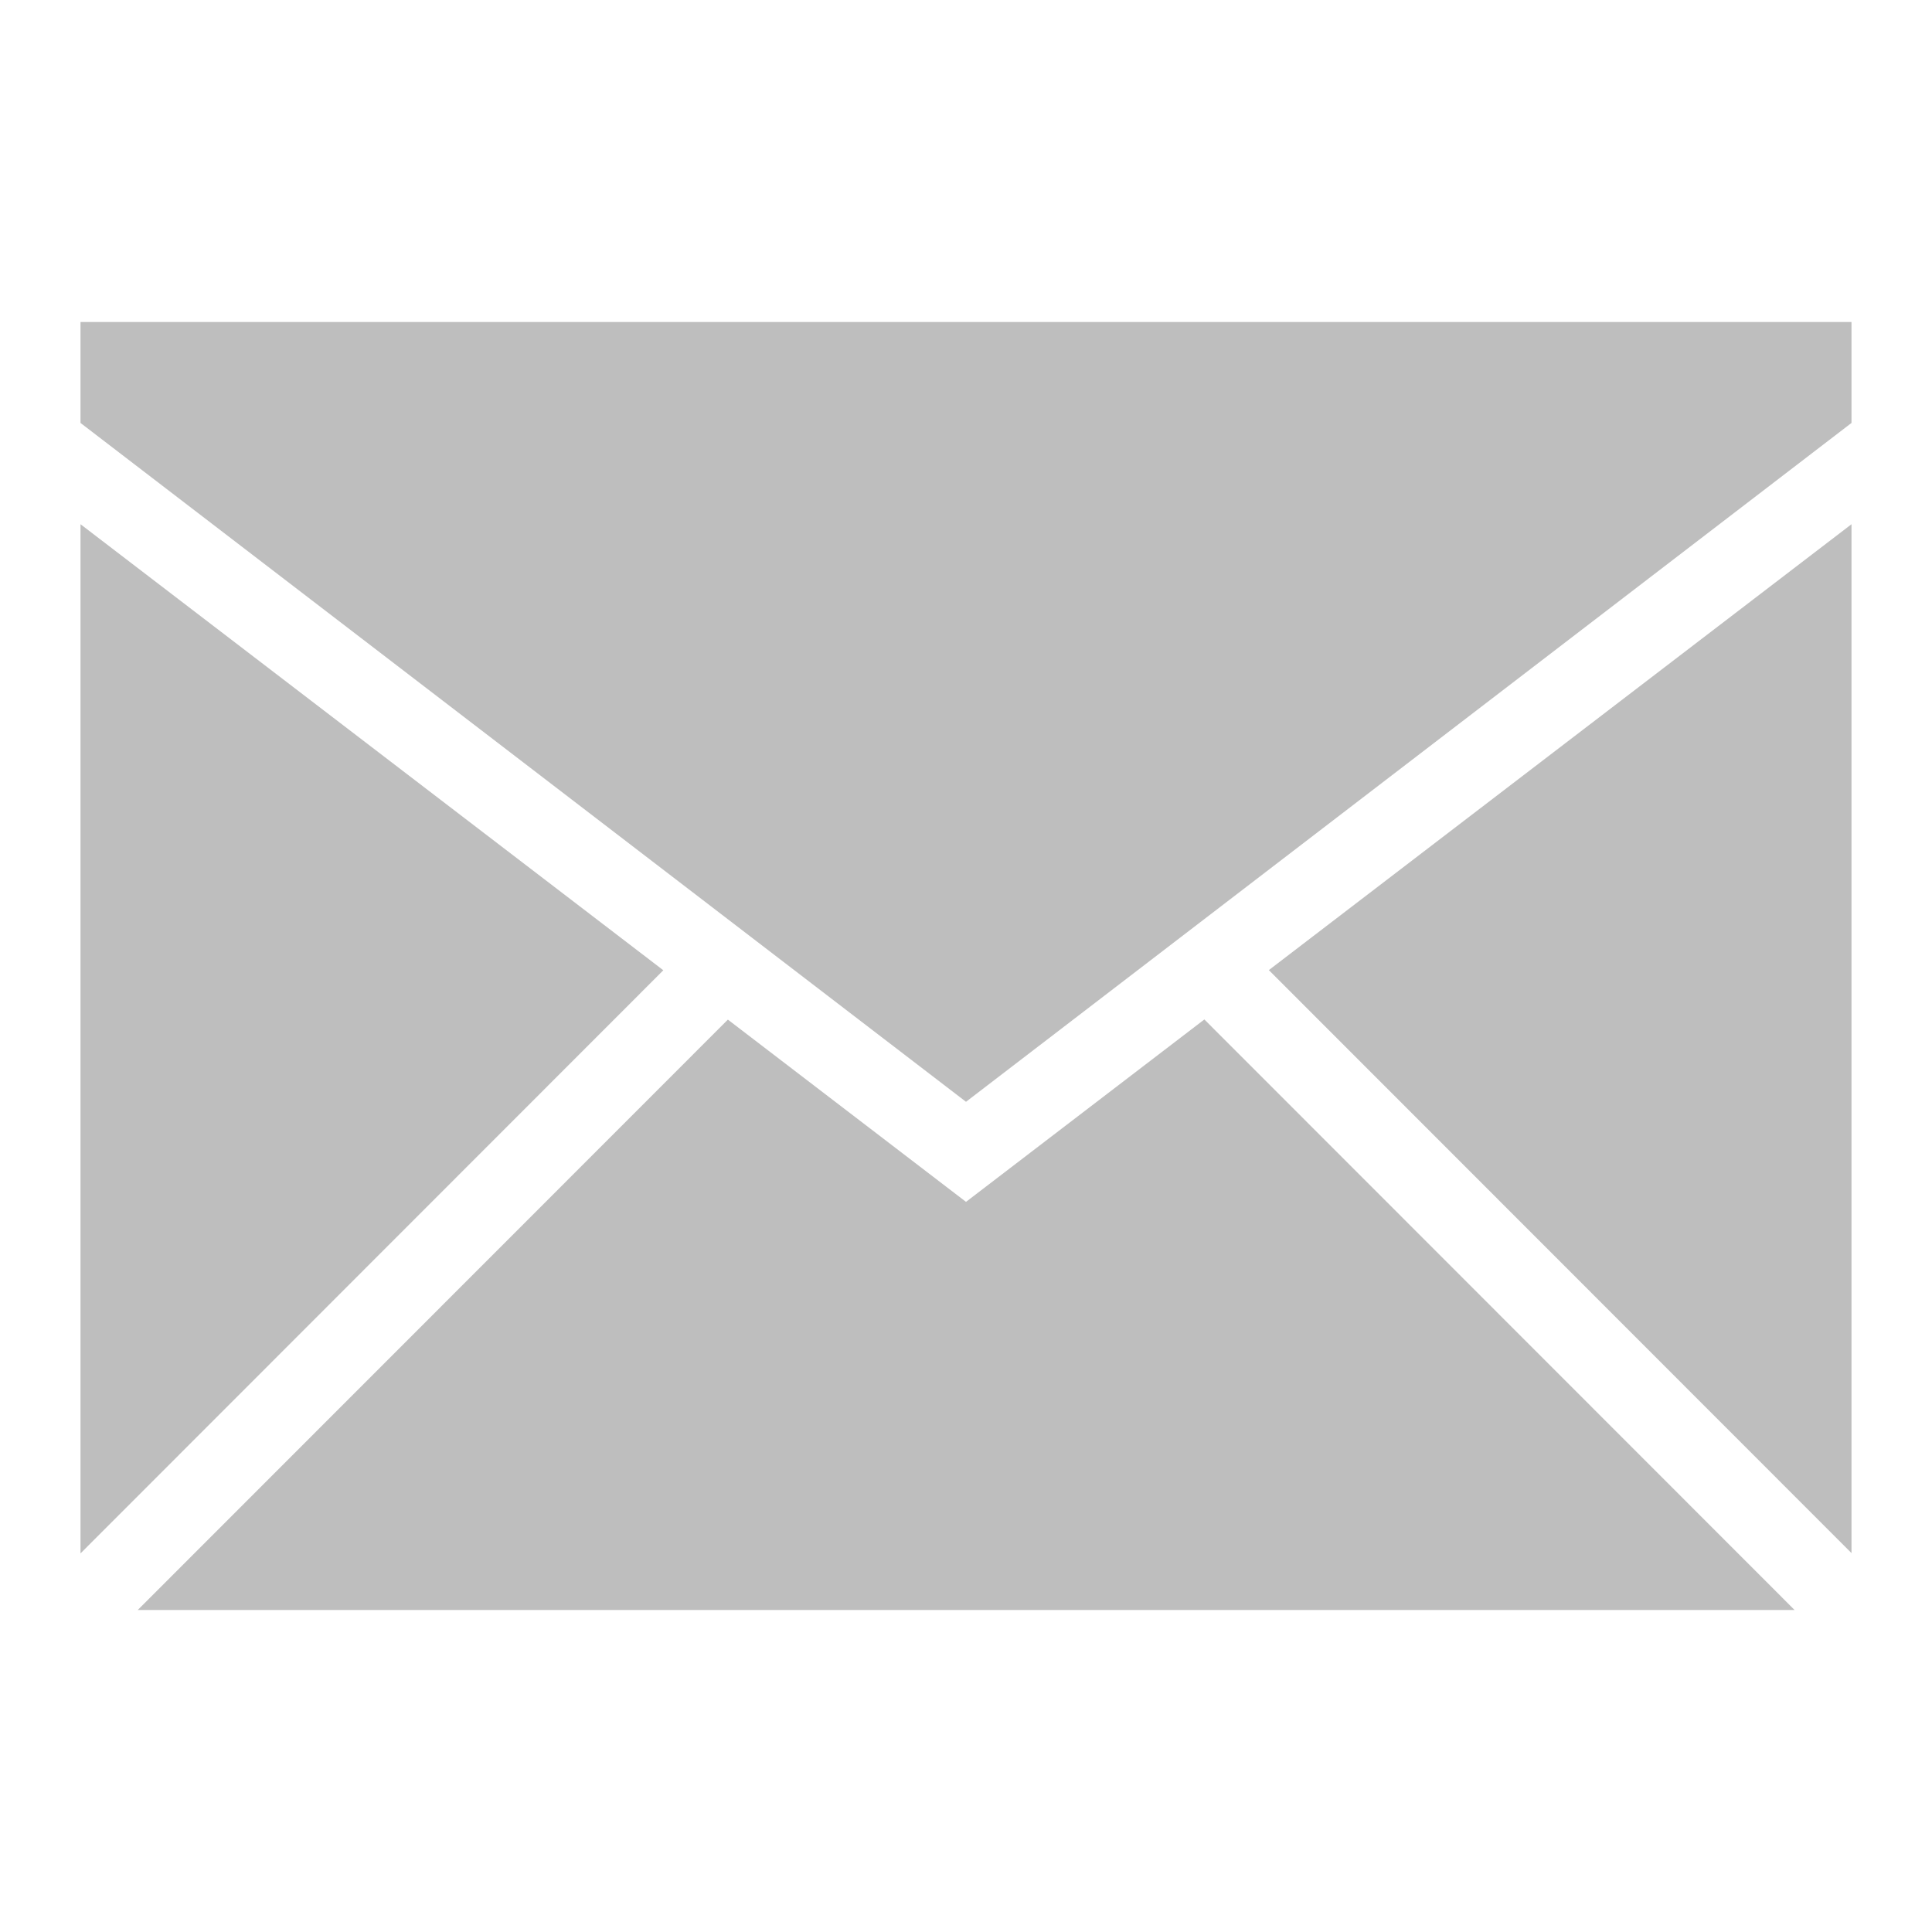 <?xml version="1.0" ?><svg height="24px" version="1.1" viewBox="0 0 24 24" width="24px" xmlns="http://www.w3.org/2000/svg"><style type="text/css">.color{fill:#bebebe;}</style><title/><desc/><defs/><g fill="none" fill-rule="evenodd" stroke="none" stroke-width="1"><g class="color" transform="translate(-251, -335)"><g class="color" transform="translate(215, 119)"/><path class="color" d="M273.293,355 L252.711,355 L252.711,355 L260.042,347.666 L263,349.93 L265.961,347.664 L273.293,355 Z M274,354.293 L274,341.512 L274,341.512 L266.762,347.051 L274,354.293 Z M252,354.297 L252,341.512 L259.24,347.053 L252,354.297 L252,354.297 Z M274,340.254 L274,339 L252,339 L252,340.254 L263,348.687 L274,340.254 Z"/></g></g></svg>
